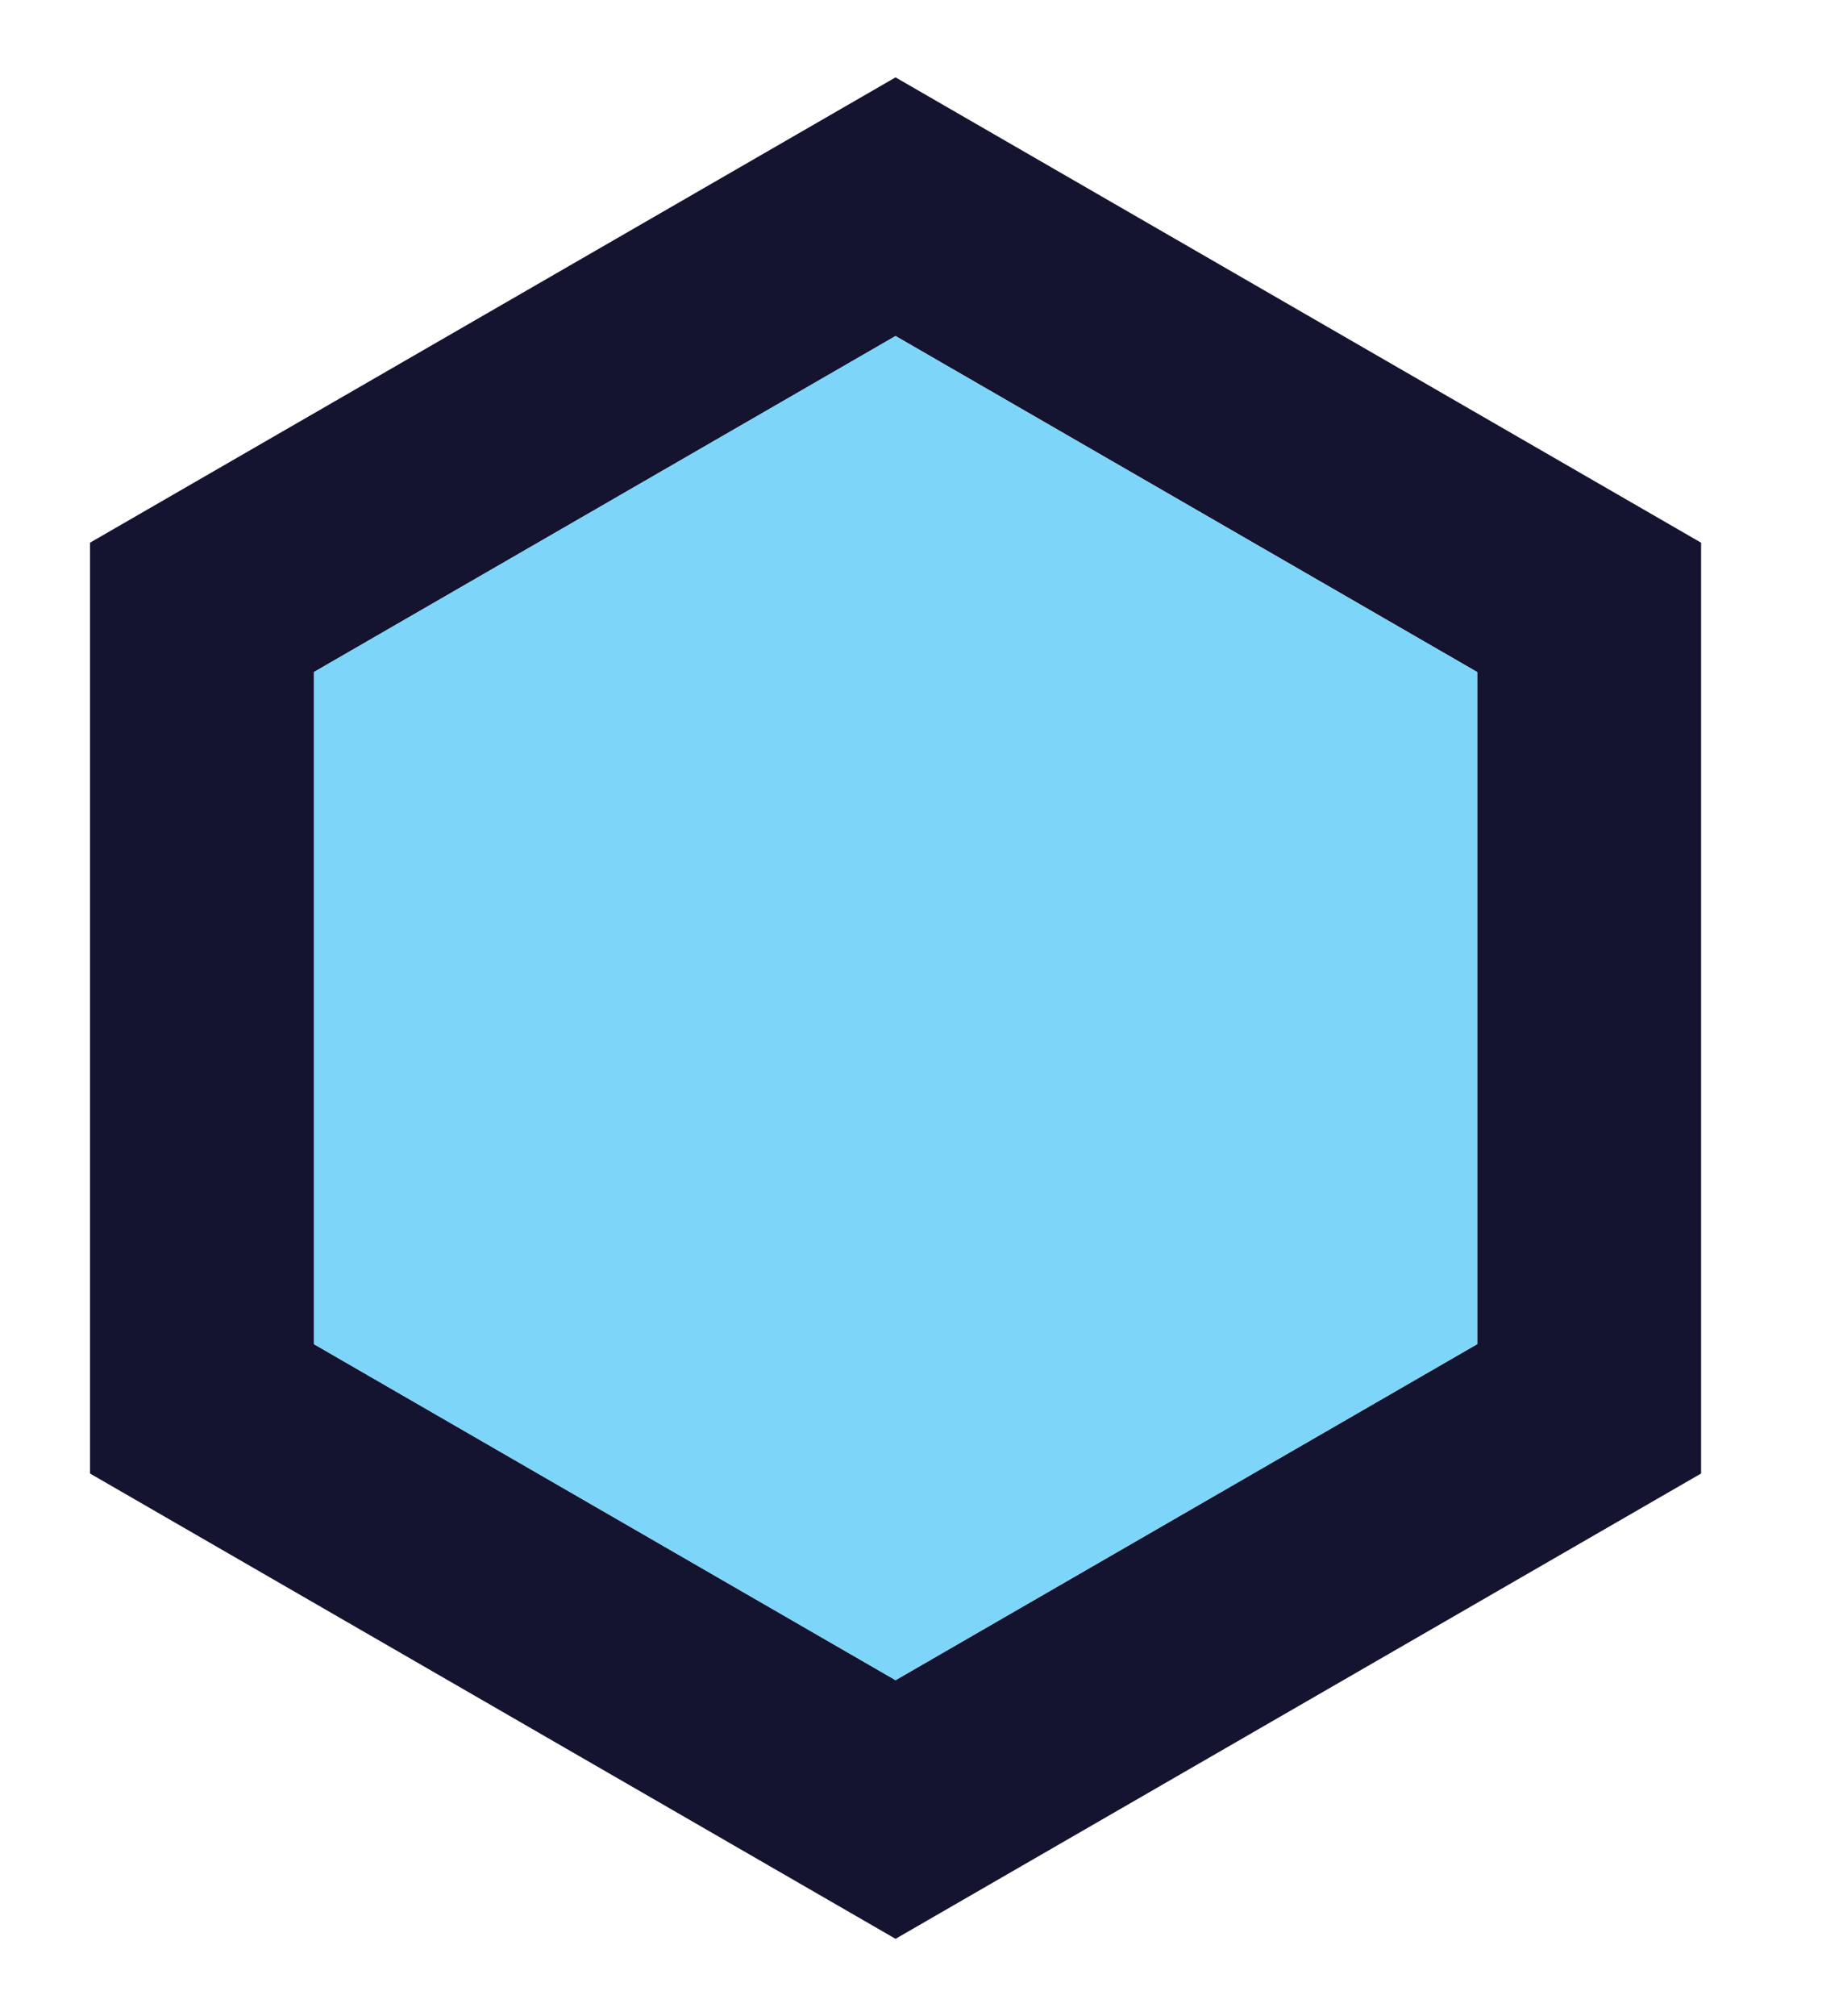 <svg width="22" height="24" viewBox="0 0 22 24" fill="none" xmlns="http://www.w3.org/2000/svg">
<path fill-rule="evenodd" clip-rule="evenodd" d="M10.667 0.921L20.262 6.46V17.54L10.667 23.079L1.072 17.54V6.46L10.667 0.921ZM17.595 8L10.667 4L3.739 8V16L10.667 20L17.595 16V8Z" fill="#141430"/>
<path d="M10.667 4L17.595 8V16L10.667 20L3.739 16V8L10.667 4Z" fill="#7DD5F9"/>
</svg>
